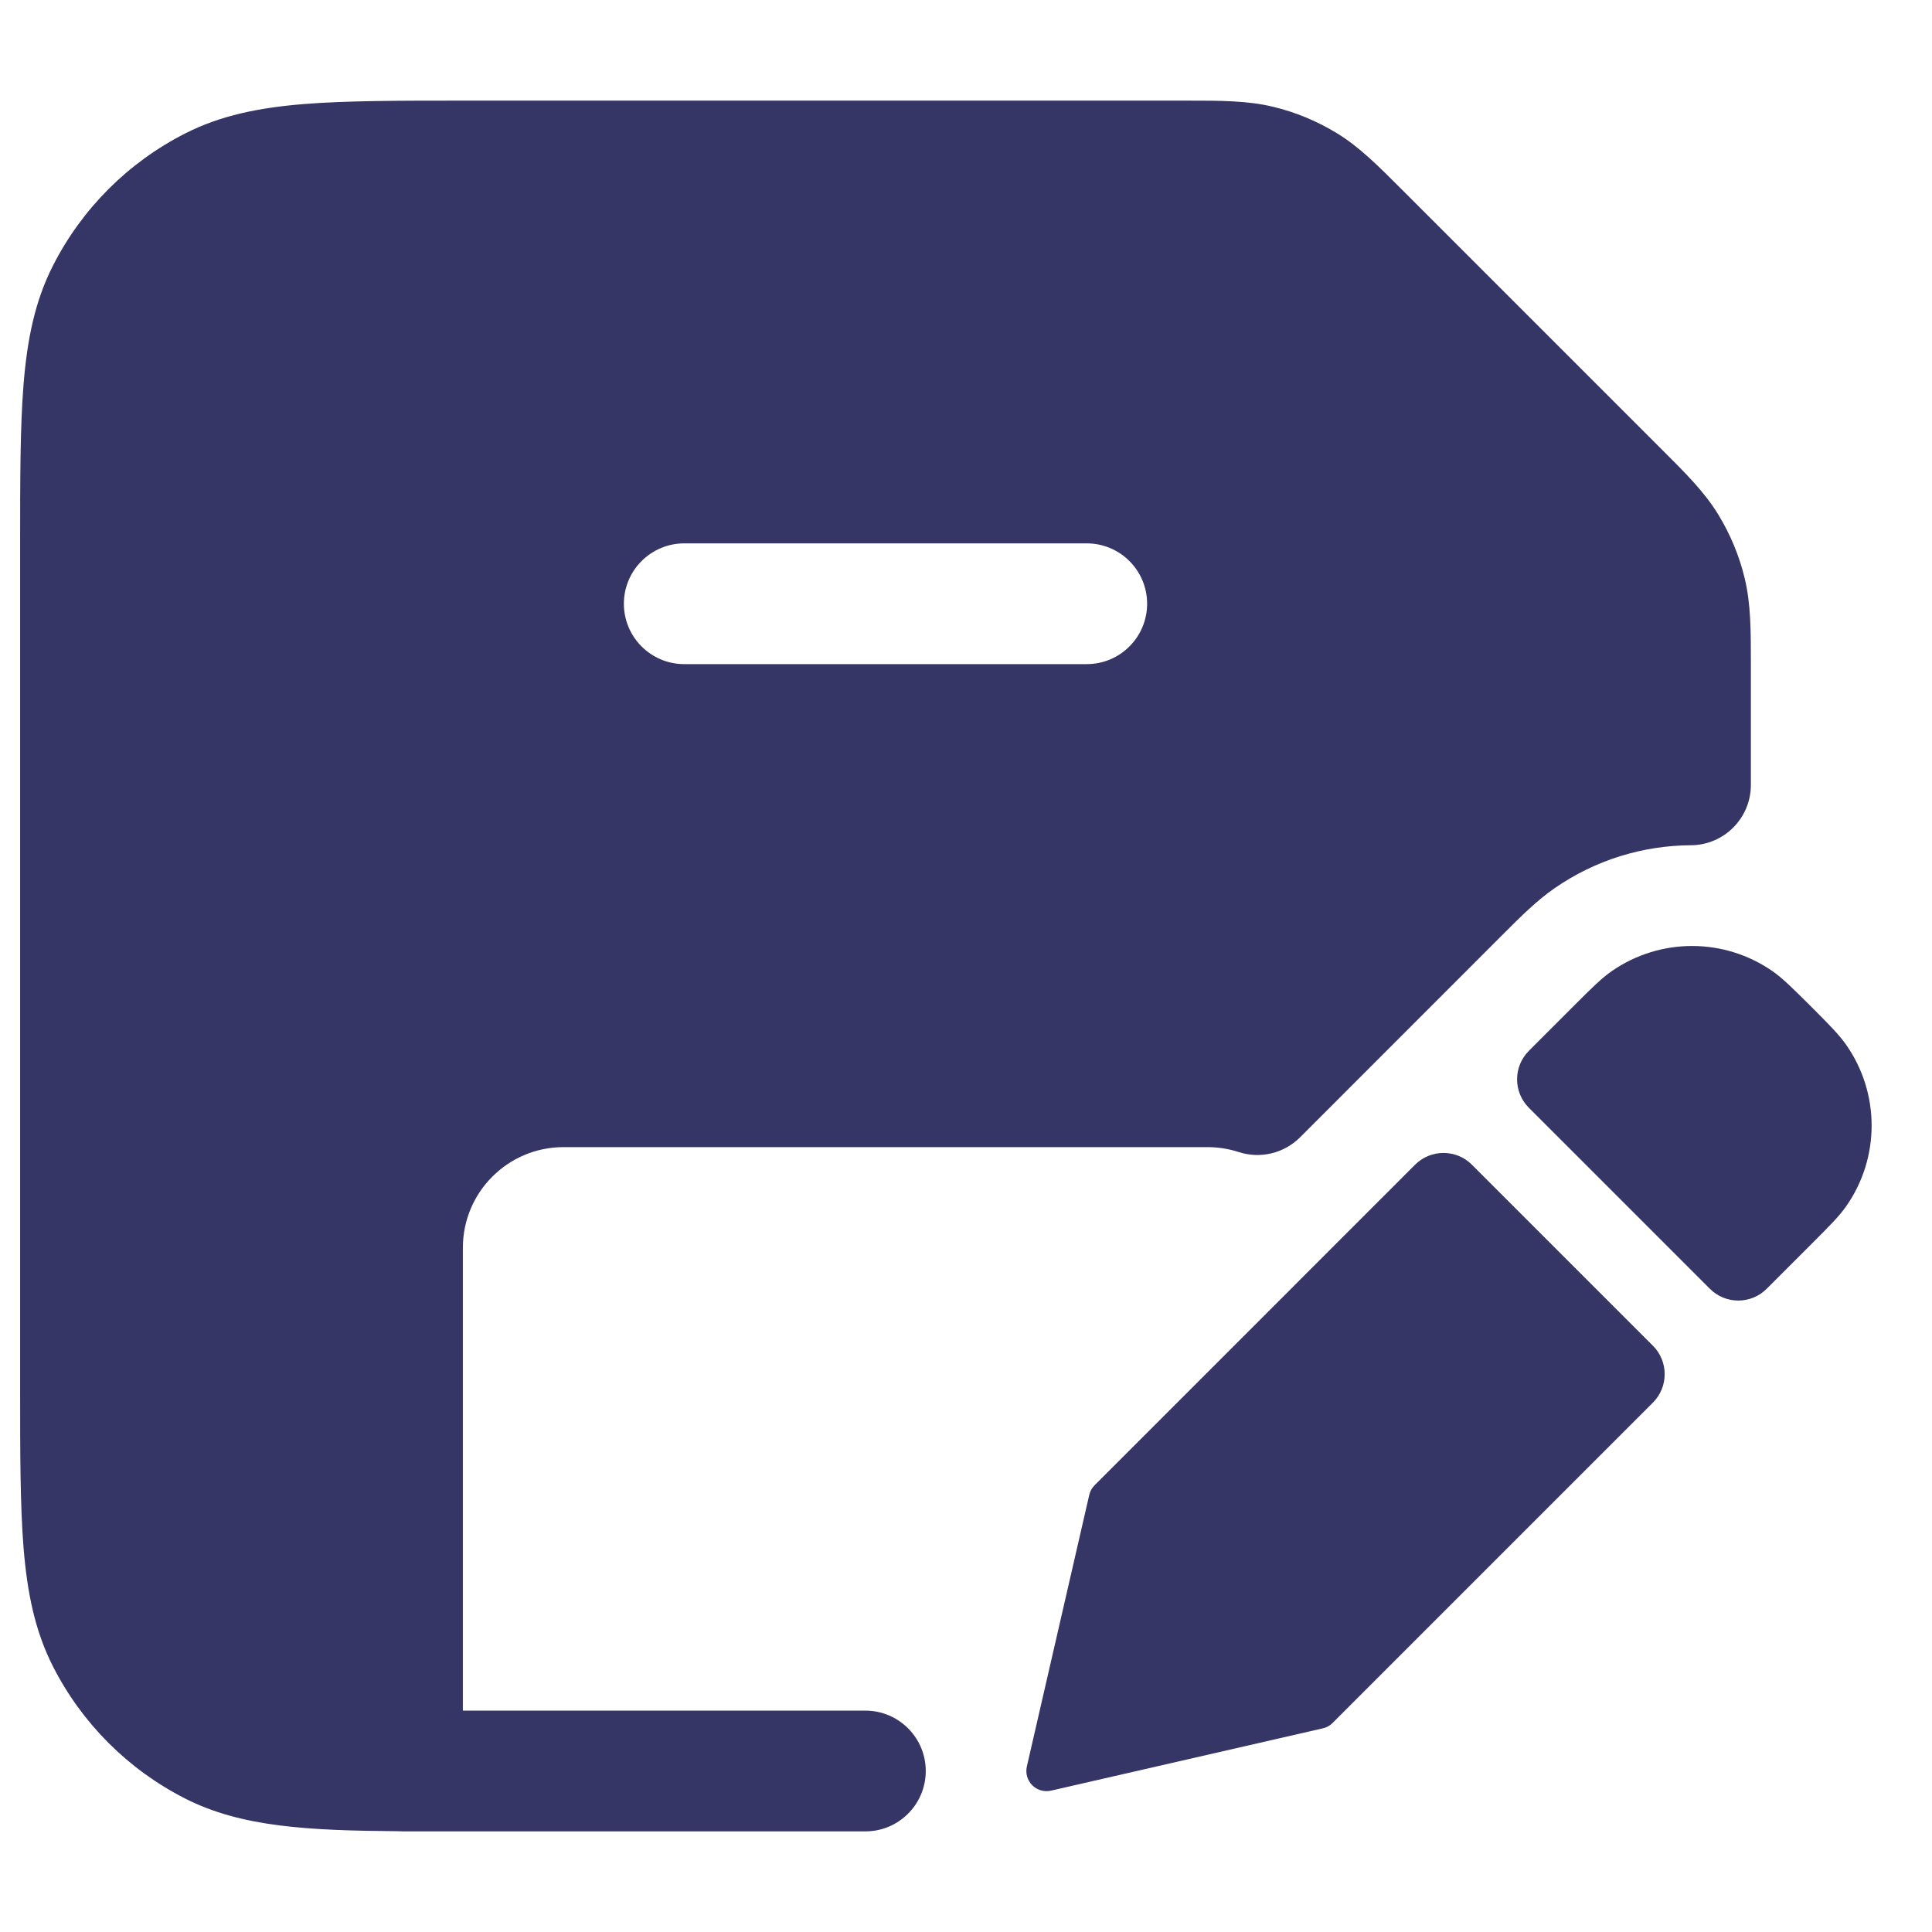 <svg width="24" height="24" viewBox="0 0 24 24" fill="none" xmlns="http://www.w3.org/2000/svg">
<path fill-rule="evenodd" clip-rule="evenodd" d="M15.813 1.326C15.495 1.25 15.166 1.25 14.747 1.25L5.768 1.25C4.955 1.25 4.299 1.25 3.769 1.293C3.222 1.338 2.742 1.432 2.298 1.659C1.592 2.018 1.018 2.592 0.659 3.298C0.432 3.742 0.338 4.222 0.293 4.769C0.25 5.299 0.25 5.955 0.25 6.768V17.232C0.25 18.045 0.25 18.701 0.293 19.232C0.338 19.778 0.432 20.258 0.659 20.703C1.018 21.408 1.592 21.982 2.298 22.341C3.002 22.7 3.837 22.739 4.944 22.748C4.962 22.749 4.981 22.75 5 22.75H10.75C11.164 22.75 11.5 22.414 11.5 22C11.5 21.586 11.164 21.25 10.75 21.25H5.75V15.5C5.75 14.81 6.31 14.25 7 14.25H15C15.136 14.25 15.266 14.272 15.387 14.311C15.656 14.398 15.95 14.328 16.15 14.128L18.659 11.618C18.902 11.374 19.095 11.184 19.307 11.037C19.817 10.682 20.41 10.503 21.004 10.5C21.417 10.498 21.75 10.163 21.75 9.75L21.75 8.253C21.75 7.834 21.75 7.505 21.674 7.187C21.607 6.906 21.495 6.638 21.345 6.392C21.174 6.112 20.941 5.88 20.644 5.584L17.416 2.356C17.12 2.06 16.888 1.826 16.608 1.655C16.362 1.505 16.094 1.393 15.813 1.326ZM13.5 6.75C13.914 6.75 14.25 7.086 14.25 7.5C14.25 7.914 13.914 8.25 13.5 8.25L8.5 8.25C8.086 8.25 7.75 7.914 7.75 7.5C7.75 7.086 8.086 6.75 8.5 6.75L13.5 6.75Z" fill="#353566"/>
<path d="M22.018 12.064C21.418 11.647 20.621 11.647 20.02 12.065C19.892 12.154 19.766 12.28 19.563 12.483L18.992 13.054C18.797 13.25 18.797 13.566 18.992 13.761L21.24 16.009C21.435 16.205 21.752 16.205 21.947 16.009L22.518 15.438C22.721 15.235 22.848 15.109 22.937 14.98C23.355 14.38 23.354 13.582 22.936 12.982C22.847 12.854 22.721 12.727 22.518 12.524L22.476 12.482C22.273 12.28 22.146 12.153 22.018 12.064Z" fill="#353566"/>
<path d="M18.285 14.469C18.09 14.273 17.773 14.274 17.578 14.469L13.598 18.45C13.564 18.483 13.541 18.525 13.531 18.571L12.756 21.944C12.737 22.028 12.762 22.116 12.823 22.177C12.884 22.238 12.972 22.263 13.056 22.244L16.433 21.47C16.479 21.46 16.521 21.437 16.554 21.403L20.533 17.424C20.728 17.229 20.728 16.912 20.533 16.717L18.285 14.469Z" fill="#353566"/>
</svg>
